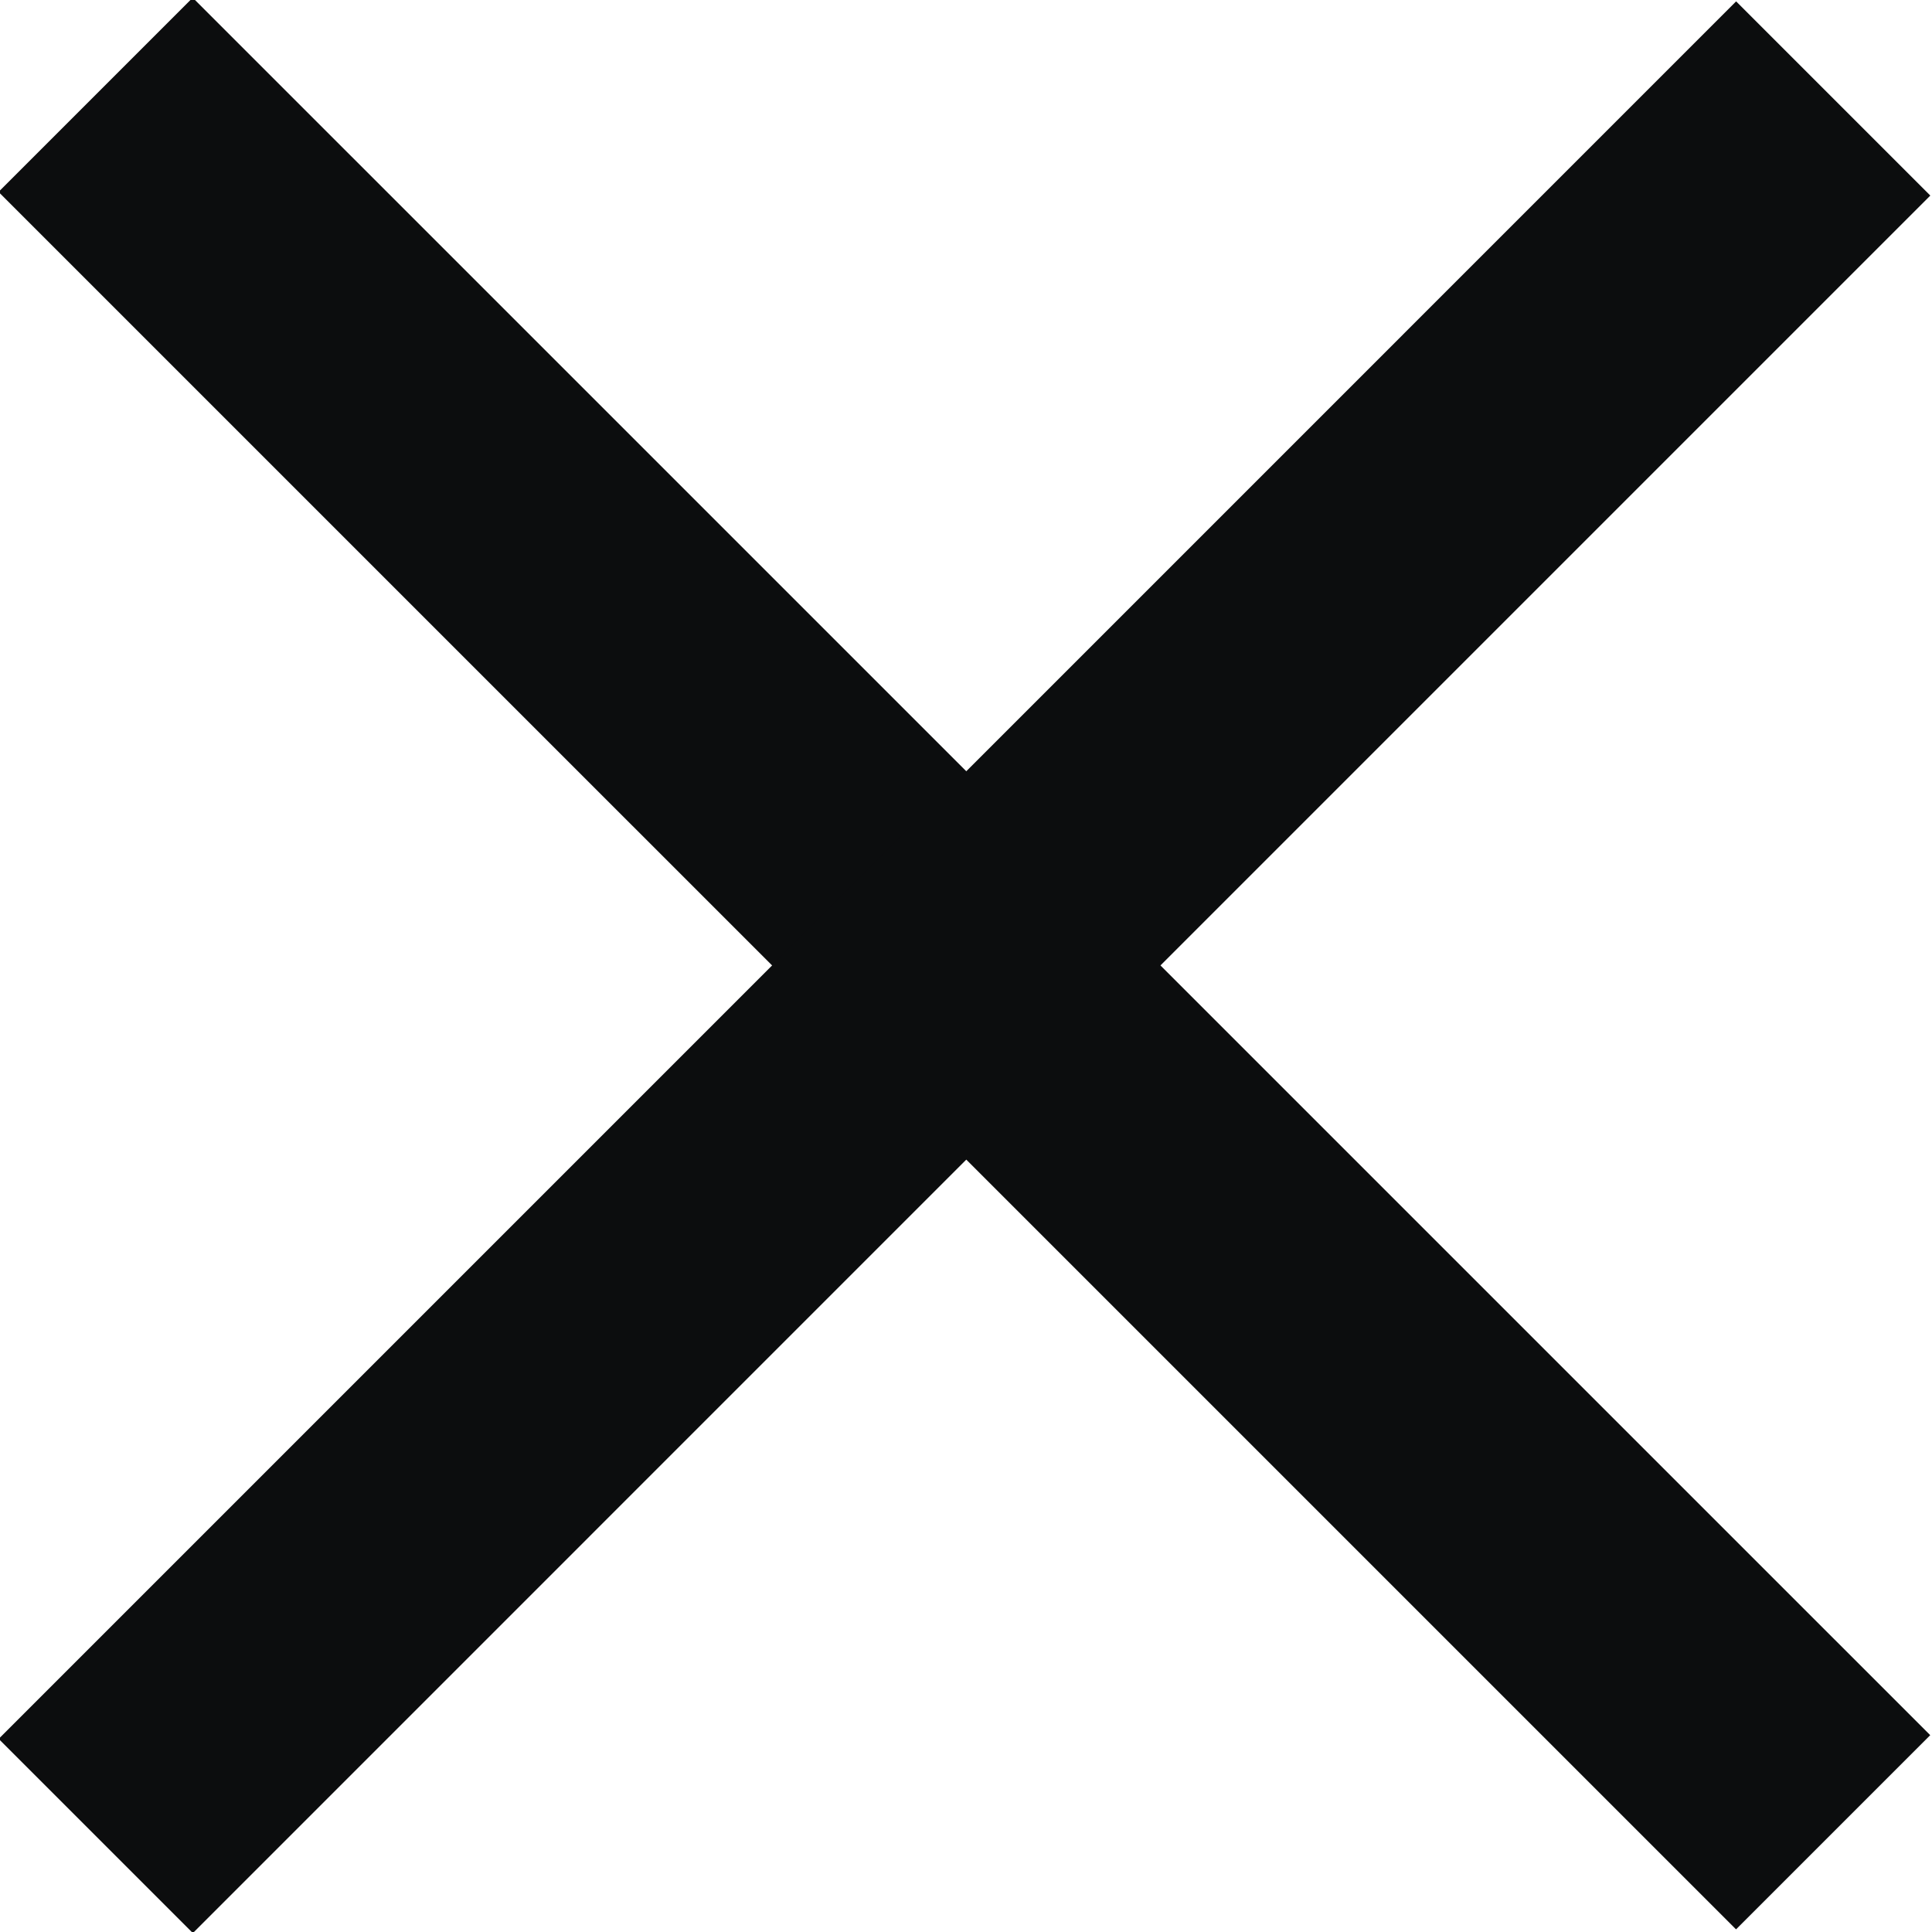 <svg id="Layer_1" xmlns="http://www.w3.org/2000/svg" viewBox="0 0 40.1 40.1"><style>.st0{fill:#0c0d0e}</style><path transform="rotate(-45.001 20.032 20.04)" class="st0" d="M17.2-5.5h5.7v51h-5.7z"/><path transform="rotate(-45.001 20.04 20.04)" class="st0" d="M-5.5 17.2h51v5.7h-51z"/></svg>